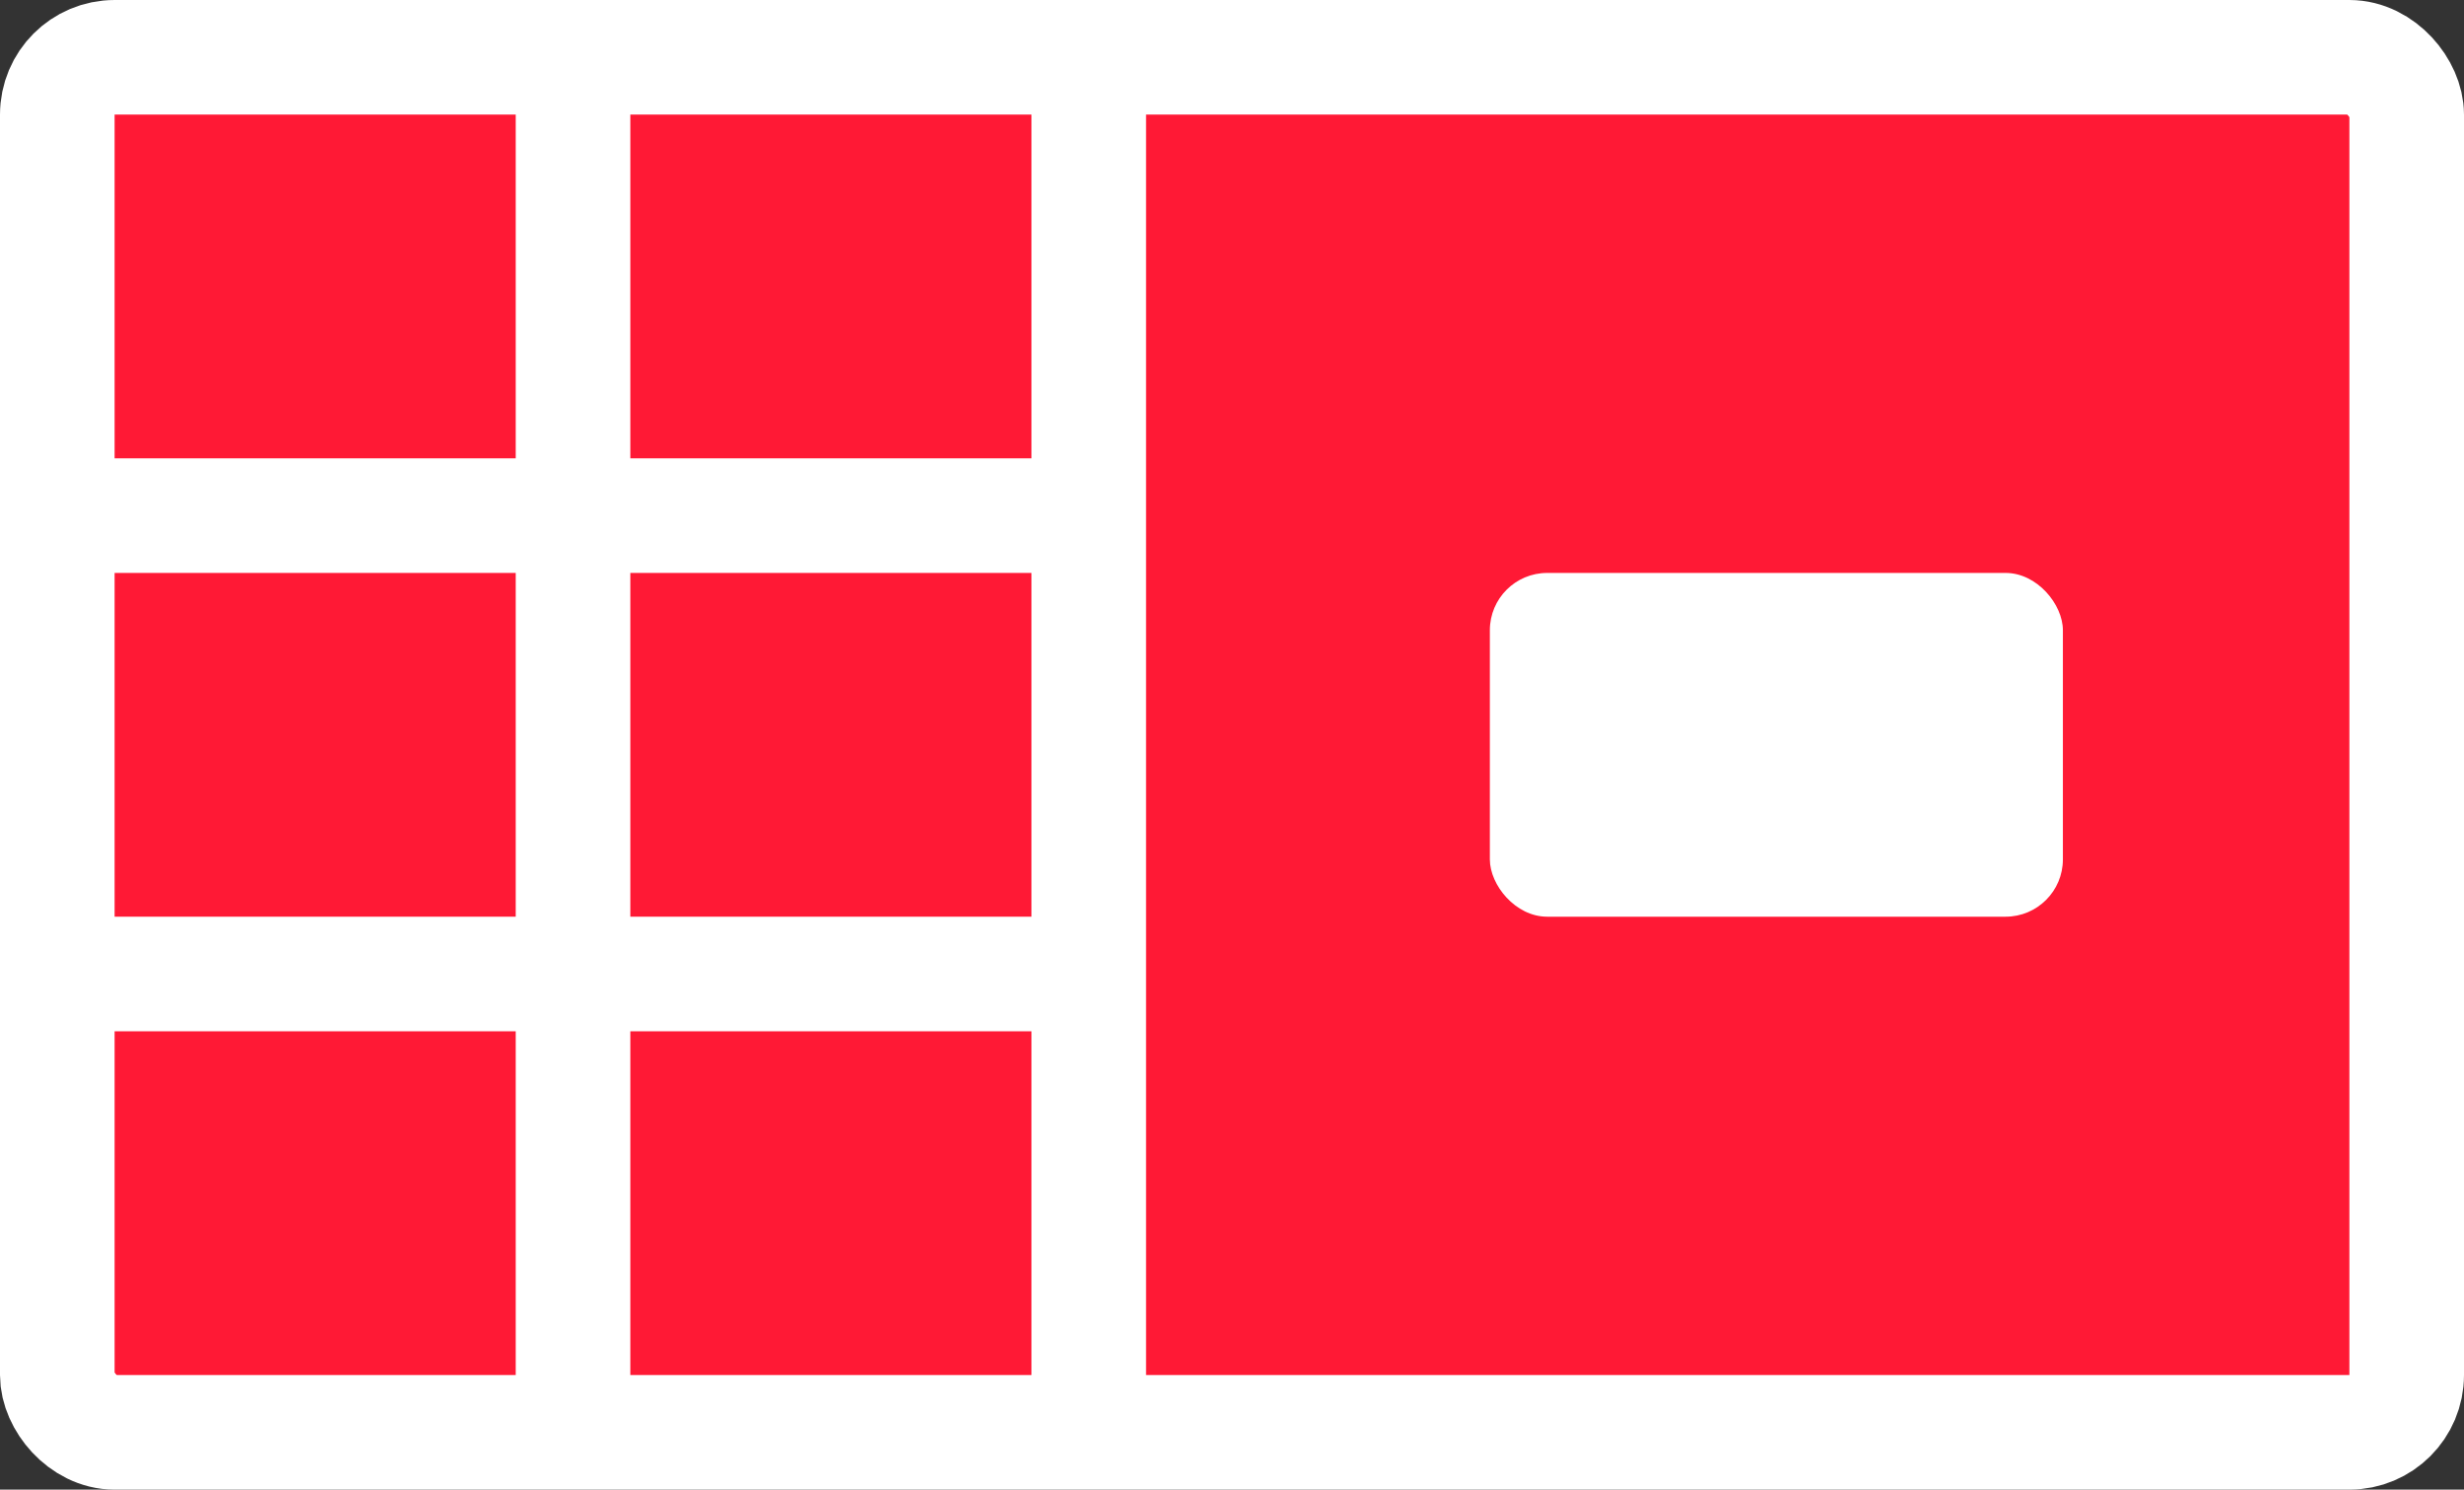 <svg width="43" height="26" viewBox="0 0 43 26" fill="none" xmlns="http://www.w3.org/2000/svg">
<rect x="0" y="0" width="43" height="26" fill="#333333" stroke="none"/>
<rect x="1" y="1" width="41" height="24" rx="1" fill="#FF1935" stroke="white" stroke-width="2"/>
<line x1="1" y1="17" x2="19" y2="17" stroke="white" stroke-width="2"/>
<line x1="1" y1="9" x2="19" y2="9" stroke="white" stroke-width="2"/>
<line x1="10" y1="25" x2="10" y2="1" stroke="white" stroke-width="2"/>
<line x1="19" y1="25" x2="19" y2="1" stroke="white" stroke-width="2"/>
<rect x="26" y="10" width="10" height="6" rx="1" fill="white"/>
</svg>
